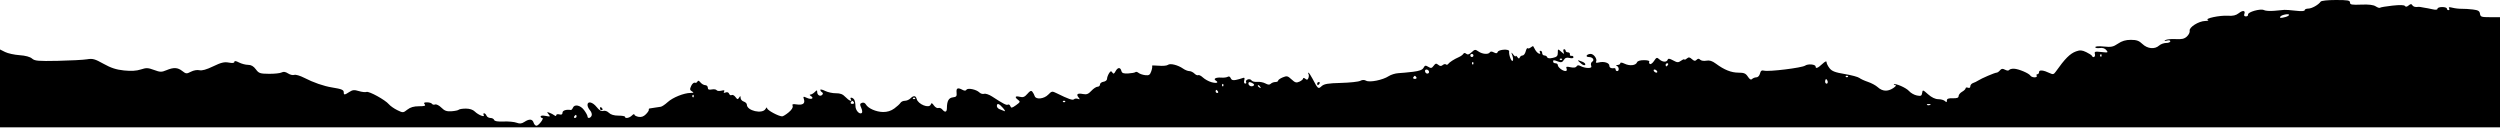 <svg width="1600" height="82" viewBox="0 0 1600 82" xmlns="http://www.w3.org/2000/svg">
<path fill-rule="evenodd" clip-rule="evenodd" d="M1504 1.62C1504 2.989 1505.11 3.195 1511.16 2.95C1516.08 2.751 1518.99 3.104 1520.49 4.084C1521.68 4.867 1522.91 5.259 1523.21 4.955C1523.51 4.652 1527.08 4.042 1531.13 3.601C1535.98 3.073 1538.73 3.153 1539.17 3.835C1539.62 4.519 1540.41 4.406 1541.5 3.5C1542.82 2.401 1543.31 2.381 1543.94 3.4C1544.37 4.1 1545.57 4.582 1546.61 4.471C1547.65 4.36 1548.72 4.359 1549 4.468C1549.28 4.577 1550.4 4.782 1551.5 4.923C1552.6 5.064 1554.96 5.512 1556.75 5.919C1558.87 6.401 1560 6.282 1560 5.579C1560 4.986 1561.35 4.5 1563 4.5C1564.65 4.5 1566 4.95 1566 5.5C1566 6.05 1566.48 6.5 1567.06 6.5C1567.64 6.5 1567.8 5.985 1567.41 5.355C1566.9 4.537 1567.53 4.422 1569.6 4.954C1571.2 5.363 1573.85 5.666 1575.5 5.627C1577.15 5.589 1580.38 5.792 1582.69 6.08C1586.04 6.499 1586.94 7.042 1587.19 8.802C1587.47 10.798 1588.07 11 1593.75 11H1600V46.25V81.5H800H0V56.577V31.653L3.25 33.278C5.037 34.172 9.2 35.087 12.5 35.313C16.308 35.573 19.231 36.363 20.5 37.475C22.246 39.005 24.343 39.19 37 38.934C44.975 38.772 53.383 38.328 55.684 37.947C59.327 37.344 60.696 37.717 66.266 40.832C71.02 43.491 74.39 44.587 79.383 45.098C83.984 45.57 87.372 45.367 90.13 44.457C93.616 43.307 94.754 43.348 98.575 44.764C102.498 46.218 103.381 46.239 106.464 44.951C111.147 42.994 113.707 43.125 116.693 45.473C119.029 47.311 119.409 47.34 122.209 45.892C123.923 45.005 126.25 44.597 127.623 44.942C129.23 45.345 132.16 44.519 136.427 42.461C141.517 40.006 143.556 39.514 146.412 40.049C148.82 40.501 150 40.349 150 39.586C150 38.824 150.974 38.953 152.95 39.974C154.573 40.813 157.188 41.5 158.762 41.5C160.746 41.5 162.268 42.371 163.722 44.338C165.632 46.921 166.389 47.181 172.16 47.237C175.647 47.271 179.283 46.88 180.24 46.37C181.44 45.729 182.715 45.922 184.349 46.993C185.652 47.847 187.435 48.27 188.311 47.934C189.187 47.598 192.063 48.437 194.702 49.799C200.549 52.817 207.156 55.106 212.5 55.964C218.641 56.951 220 57.513 220 59.067C220 60.9 220.507 60.869 223.59 58.849C225.652 57.498 226.752 57.395 229.645 58.283C231.589 58.88 233.799 59.131 234.555 58.841C236.166 58.222 246.556 63.94 248.892 66.73C249.777 67.786 252.182 69.473 254.238 70.479C257.924 72.281 258.014 72.277 260.713 70.153C262.632 68.644 264.854 68 268.141 68C271.779 68 272.597 67.72 271.793 66.75C271.008 65.805 271.381 65.5 273.319 65.5C274.728 65.5 276.148 65.93 276.473 66.456C276.798 66.982 277.705 67.167 278.488 66.866C279.27 66.566 281.068 67.478 282.483 68.892C284.51 70.919 285.887 71.409 288.975 71.202C291.13 71.058 293.218 70.616 293.614 70.22C294.009 69.824 296.058 69.5 298.167 69.5C300.6 69.5 302.694 70.194 303.901 71.401C306.092 73.592 310.655 75.369 309.566 73.607C309.19 72.998 309.31 72.5 309.834 72.5C310.358 72.5 311.045 73.175 311.362 74C311.678 74.825 312.814 75.5 313.885 75.5C314.957 75.5 316.021 76.062 316.251 76.75C316.532 77.592 318.507 77.923 322.305 77.764C325.405 77.633 329.14 77.983 330.605 78.54C332.636 79.312 333.824 79.19 335.6 78.027C338.768 75.951 340.741 76.109 341.5 78.5C341.849 79.6 342.667 80.486 343.317 80.469C344.789 80.429 348.489 75.5 347.047 75.5C346.471 75.5 346 75.061 346 74.525C346 73.96 347.365 73.82 349.25 74.194C352.215 74.781 352.378 74.689 351.109 73.146C349.876 71.647 349.933 71.531 351.609 72.132C352.649 72.505 354.062 73.246 354.75 73.778C355.567 74.41 356 74.388 356 73.716C356 73.15 356.9 72.923 358 73.21C359.391 73.574 360 73.241 360 72.117C360 70.705 362.403 69.919 365.278 70.391C365.706 70.461 366.316 69.839 366.635 69.009C367.601 66.492 371.454 67.27 373.812 70.46C375.015 72.087 376 73.887 376 74.46C376 76.063 377.99 75.691 378.653 73.963C378.977 73.117 378.513 71.619 377.621 70.634C376.73 69.649 376 68.09 376 67.171C376 64.491 379.291 65.254 381.883 68.534C383.52 70.608 384.833 71.37 386.082 70.974C387.142 70.637 388.648 71.147 389.701 72.199C390.872 73.368 392.996 74 395.751 74C398.087 74 399.998 74.338 399.999 74.75C400.001 76.072 402.805 75.552 404.429 73.929C405.293 73.064 406 72.787 406 73.312C406 73.837 407.177 74.492 408.616 74.767C410.43 75.114 411.887 74.613 413.366 73.134C414.54 71.96 415.387 70.662 415.25 70.25C415.112 69.837 415.337 69.462 415.75 69.417C416.162 69.371 417.625 69.142 419 68.907C420.375 68.673 422.117 68.41 422.871 68.324C423.625 68.237 425.623 66.905 427.312 65.362C430.577 62.38 437.672 59.52 441.928 59.47C444.065 59.444 444.22 59.276 442.843 58.472C441.466 57.668 441.382 57.081 442.343 55.002C442.979 53.625 444.033 52.699 444.685 52.943C445.337 53.188 446.097 52.85 446.373 52.194C446.72 51.368 447.313 51.54 448.297 52.75C449.08 53.712 450.458 54.5 451.36 54.5C452.262 54.5 453 55.227 453 56.117C453 57.306 453.667 57.606 455.524 57.251C456.912 56.985 458.311 57.194 458.633 57.715C458.955 58.236 460.332 58.383 461.693 58.041C463.482 57.592 463.961 57.755 463.42 58.63C462.902 59.467 463.196 59.639 464.374 59.187C465.426 58.783 466.292 59.097 466.643 60.011C466.954 60.824 467.681 61.197 468.256 60.841C468.832 60.486 469.928 61.049 470.691 62.092C471.887 63.728 472.209 63.784 473.024 62.495C473.836 61.211 473.972 61.237 473.985 62.683C473.993 63.608 474.9 64.651 476 65C477.1 65.349 478 66.254 478 67.011C478 70.892 487.926 73.173 489.92 69.75C490.538 68.688 490.951 68.511 490.97 69.299C490.998 70.518 498.241 74.43 500.557 74.478C501.139 74.49 503.021 73.334 504.741 71.91C506.659 70.32 507.647 68.743 507.296 67.828C506.845 66.654 507.363 66.437 509.728 66.81C513.688 67.434 515.39 66.303 514.536 63.614C513.907 61.632 514.044 61.563 516.433 62.652C519.253 63.936 521.338 62.958 518.971 61.461C518.095 60.907 517.977 60.524 518.679 60.515C519.327 60.507 520.564 59.793 521.429 58.929C522.805 57.552 523 57.545 523 58.87C523 60.867 524.914 61.986 526.174 60.726C526.841 60.059 526.812 59.502 526.087 59.054C525.489 58.684 525 57.993 525 57.518C525 57.042 526.389 57.346 528.087 58.193C529.785 59.04 532.884 59.71 534.973 59.681C537.75 59.643 539.388 60.284 541.06 62.064C543.309 64.458 545.712 65.461 544.5 63.5C543.593 62.032 545.739 62.277 546.687 63.75C547.13 64.438 547.494 66.296 547.496 67.879C547.5 70.731 550.228 73.606 551.614 72.219C552.005 71.828 551.805 70.366 551.169 68.971C550.205 66.856 550.282 66.329 551.63 65.812C552.6 65.439 553.618 65.853 554.173 66.846C555.589 69.374 560.695 71.621 565.167 71.683C567.842 71.72 570.242 70.971 572.343 69.443C574.079 68.181 575.86 66.552 576.3 65.824C576.74 65.096 578.009 64.5 579.121 64.5C580.233 64.5 581.818 63.825 582.643 63C584.643 60.999 586.084 61.107 586.658 63.3C587.566 66.771 594.64 69.602 595.674 66.907C596.142 65.688 596.523 65.802 597.728 67.522C598.542 68.684 599.803 69.406 600.531 69.127C601.258 68.847 602.392 69.267 603.049 70.059C604.789 72.156 605.998 71.825 606.014 69.25C606.042 64.631 607.154 62.619 609.852 62.307C612.085 62.048 612.455 61.569 612.212 59.25C611.907 56.339 612.941 55.863 616.005 57.503C617.281 58.186 618.088 58.167 618.535 57.444C619.365 56.1 624.887 57.244 626.799 59.156C627.575 59.932 628.952 60.333 629.859 60.045C630.765 59.757 633.052 60.529 634.94 61.761C642.269 66.541 644.168 67.514 645.074 66.954C645.591 66.635 646.283 67.074 646.612 67.93C647.128 69.276 647.621 69.194 650.24 67.329C652.939 65.407 653.092 65.04 651.635 63.975C649.172 62.174 649.668 61.2 652.666 61.952C654.774 62.482 655.793 62.085 657.538 60.054C659.233 58.081 659.974 57.778 660.738 58.743C661.284 59.435 661.944 60.675 662.203 61.5C662.954 63.886 668.177 63.331 670.859 60.581C673.115 58.267 673.354 58.23 676.359 59.717C683.824 63.41 686.546 64.353 687.372 63.528C687.851 63.048 688.976 62.93 689.872 63.265C691.224 63.771 691.29 63.616 690.259 62.345C688.58 60.277 689.64 59.478 693.134 60.177C695.419 60.634 696.549 60.2 698.469 58.128C699.808 56.683 701.601 55.5 702.452 55.5C703.304 55.5 704 54.856 704 54.07C704 53.283 705.013 52.495 706.25 52.32C707.487 52.144 708.5 51.325 708.5 50.5C708.5 49.675 709.054 48.1 709.732 47C710.732 45.376 711.134 45.26 711.874 46.385C712.606 47.498 713.01 47.351 713.928 45.635C715.336 43.004 717.025 42.881 717.674 45.363C718.06 46.836 718.988 47.179 722.107 47.003C724.277 46.881 726.337 46.496 726.684 46.149C727.032 45.802 727.925 46.023 728.67 46.641C729.415 47.259 731.33 47.917 732.925 48.103C735.359 48.386 735.987 47.977 736.831 45.555C737.384 43.968 737.597 42.431 737.305 42.138C737.012 41.846 738.916 41.807 741.535 42.053C744.154 42.298 746.827 42.058 747.476 41.52C748.874 40.36 753.87 41.595 757.191 43.921C758.431 44.789 760.213 45.5 761.151 45.5C762.089 45.5 763.561 46.204 764.421 47.064C765.281 47.924 766.37 48.389 766.841 48.098C767.312 47.807 768.687 48.491 769.896 49.618C771.106 50.745 773.507 52.072 775.232 52.566C778.58 53.527 780.312 52.929 778.114 51.571C776.258 50.424 778.191 49.407 781.716 49.675C783.279 49.794 785.11 49.55 785.786 49.132C786.526 48.675 787.267 49.033 787.651 50.033C788.101 51.207 789.051 51.538 790.894 51.166C792.327 50.877 794.255 50.348 795.177 49.991C796.499 49.48 796.739 49.783 796.31 51.421C795.988 52.656 796.244 53.5 796.942 53.5C797.589 53.5 797.838 53.047 797.496 52.493C797.153 51.939 797.622 51.198 798.538 50.847C799.453 50.496 800.545 50.764 800.965 51.444C801.385 52.123 803.027 52.552 804.614 52.396C806.201 52.24 808.561 52.691 809.857 53.399C811.562 54.329 812.517 54.383 813.307 53.593C813.908 52.992 815.21 52.5 816.2 52.5C817.19 52.5 818 52.105 818 51.621C818 51.138 819.323 50.195 820.94 49.525C823.585 48.429 824.15 48.558 826.585 50.816C828.862 52.928 829.663 53.155 831.645 52.252C832.94 51.662 834 50.746 834 50.217C834 49.688 834.622 49.772 835.383 50.403C836.454 51.292 836.906 51.186 837.386 49.935C837.727 49.047 837.753 47.91 837.444 47.41C837.135 46.909 837.124 46.5 837.421 46.5C837.717 46.5 838.851 48.188 839.941 50.25C843.545 57.07 843.633 57.142 845.856 55.13C847.44 53.697 849.905 53.285 858.209 53.067C863.915 52.916 869.476 52.316 870.567 51.732C871.895 51.021 873.136 50.997 874.319 51.658C876.55 52.907 884.989 51.208 888.738 48.754C890.212 47.79 893.012 46.921 894.959 46.824C896.907 46.728 901.102 46.333 904.283 45.948C908.418 45.447 910.349 44.716 911.062 43.384C911.908 41.803 912.367 41.708 914.091 42.76C915.808 43.809 916.339 43.707 917.53 42.102C918.694 40.532 919.202 40.423 920.469 41.474C921.603 42.416 922.348 42.456 923.342 41.631C924.08 41.019 925.005 40.838 925.396 41.23C925.788 41.622 926.422 41.505 926.804 40.971C927.634 39.813 930.675 37.854 933.653 36.559C934.837 36.045 936.114 35.124 936.492 34.513C936.966 33.745 937.561 33.721 938.42 34.433C939.308 35.17 940.283 34.885 941.842 33.433C943.848 31.563 944.198 31.525 946.233 32.951C948.741 34.708 952.576 34.996 953.502 33.497C953.913 32.831 954.777 32.846 956.076 33.54C957.542 34.325 958.158 34.251 958.546 33.24C959.185 31.577 966.121 31.205 965.858 32.848C965.529 34.909 967.19 39.501 968.068 38.958C968.539 38.667 968.488 37.208 967.956 35.715C967.049 33.17 967.082 33.121 968.494 34.941C969.322 36.009 970.007 36.459 970.015 35.941C970.024 35.424 970.508 35.675 971.091 36.5C971.89 37.629 972.278 37.691 972.659 36.75C972.938 36.063 973.755 35.5 974.475 35.5C975.194 35.5 976.079 34.322 976.44 32.882C976.802 31.442 977.372 30.538 977.707 30.873C978.042 31.208 978.931 30.972 979.682 30.349C980.434 29.725 981.15 29.392 981.274 29.607C981.398 29.823 981.982 30.873 982.571 31.94C983.161 33.008 984.236 34.079 984.961 34.32C985.744 34.581 985.995 34.301 985.58 33.63C985.196 33.008 985.359 32.5 985.941 32.5C986.523 32.5 987 33.175 987 34C987 34.825 987.638 35.5 988.417 35.5C989.196 35.5 990.002 36.006 990.208 36.625C990.45 37.35 991.724 37.5 993.792 37.046C996.39 36.475 997 35.851 997 33.766C997 31.204 997.012 31.201 999.17 33.095C1001.12 34.805 1001.27 34.821 1000.7 33.25C1000.35 32.288 1000.5 31.5 1001.03 31.5C1001.56 31.5 1002 31.95 1002 32.5C1002 33.05 1002.68 33.5 1003.5 33.5C1004.32 33.5 1004.89 34.063 1004.75 34.75C1004.61 35.438 1005.06 35.888 1005.75 35.75C1006.44 35.613 1007 35.999 1007 36.608C1007 37.289 1006.04 37.476 1004.52 37.094C1002.7 36.638 1001.71 36.987 1000.84 38.391C999.885 39.913 999.141 40.124 997.253 39.406C994.255 38.266 994 38.274 994 39.5C994 40.05 994.675 40.5 995.5 40.5C996.325 40.5 997 41.013 997 41.64C997 43.046 1000.02 45.425 1001.86 45.468C1002.69 45.488 1002.98 44.887 1002.61 43.921C1002.1 42.61 1002.53 42.458 1005.13 43.028C1007.16 43.474 1008.51 43.291 1009 42.504C1009.56 41.599 1010.27 41.572 1011.81 42.397C1012.94 43.004 1015.01 43.5 1016.4 43.5C1018.32 43.5 1018.79 43.107 1018.32 41.899C1017.98 41.019 1018.28 39.944 1018.98 39.511C1020.71 38.444 1019.35 36.5 1016.88 36.5C1015.78 36.5 1015.16 36.05 1015.5 35.5C1015.84 34.95 1016.98 34.5 1018.02 34.5C1020.12 34.5 1022.46 37.945 1021.46 39.561C1021.06 40.207 1021.75 40.349 1023.34 39.95C1026.57 39.139 1030 40.23 1030 42.067C1030 43.362 1031.21 43.94 1033.25 43.618C1033.66 43.553 1034 43.95 1034 44.5C1034 45.05 1034.45 45.5 1035 45.5C1036.44 45.5 1036.23 42.761 1034.75 42.162C1034 41.861 1034.21 41.626 1035.25 41.579C1036.21 41.536 1037 41.038 1037 40.474C1037 39.846 1038.07 39.963 1039.75 40.776C1043 42.344 1046.9 41.924 1047.67 39.922C1048.01 39.025 1049.67 38.5 1052.17 38.5C1054.35 38.5 1055.86 38.916 1055.54 39.431C1055.23 39.943 1055.41 40.632 1055.94 40.963C1056.48 41.293 1057.67 40.41 1058.59 39C1060.12 36.67 1060.43 36.576 1061.97 37.968C1064.01 39.821 1066.66 39.961 1067.29 38.25C1067.64 37.297 1068.47 37.393 1070.79 38.654C1073.48 40.117 1074.07 40.139 1075.91 38.848C1077.06 38.044 1078 37.692 1078 38.066C1078 38.439 1078.68 38.178 1079.52 37.484C1080.76 36.457 1081.37 36.525 1082.83 37.848C1084.22 39.101 1084.9 39.201 1085.81 38.286C1086.71 37.395 1087.28 37.385 1088.15 38.246C1088.78 38.876 1090.54 39.142 1092.07 38.836C1094.07 38.437 1095.78 38.974 1098.17 40.748C1103.53 44.717 1108.01 46.5 1112.63 46.5C1116.16 46.5 1117.26 46.967 1118.63 49.051C1119.8 50.835 1120.61 51.286 1121.35 50.551C1121.93 49.973 1123.16 49.5 1124.09 49.5C1125.05 49.5 1126.05 48.449 1126.39 47.093C1126.85 45.264 1127.48 44.814 1129.04 45.221C1132.06 46.01 1153.21 43.411 1155.27 41.998C1157.16 40.701 1162 41.146 1162 42.617C1162 44.143 1163.43 43.589 1166.26 40.96C1168.08 39.276 1169 38.893 1169 39.825C1169 40.598 1169.86 42.321 1170.91 43.654C1172.41 45.569 1174.46 46.353 1180.66 47.384C1184.97 48.101 1189.18 49.228 1190 49.887C1190.82 50.547 1193.3 51.683 1195.5 52.413C1197.7 53.142 1200.51 54.659 1201.74 55.784C1204.74 58.52 1208.09 58.737 1211.6 56.423C1213.2 55.372 1213.86 54.51 1213.08 54.507C1212.3 54.503 1211.87 54.295 1212.12 54.045C1213.04 53.13 1219.99 56.182 1221.83 58.308C1222.88 59.512 1225.1 60.771 1226.78 61.106C1229.39 61.629 1229.88 61.397 1230.17 59.499C1230.49 57.333 1230.58 57.354 1234 60.374C1236.26 62.375 1238.58 63.474 1240.55 63.484C1242.23 63.493 1244.14 64.04 1244.8 64.7C1245.73 65.633 1246 65.552 1246 64.336C1246 63.175 1246.97 62.801 1249.75 62.886C1252.47 62.969 1253.5 62.587 1253.5 61.5C1253.5 60.675 1254.51 59.423 1255.75 58.718C1256.99 58.013 1258 57.015 1258 56.499C1258 55.984 1258.68 55.822 1259.5 56.138C1260.42 56.491 1261 56.138 1261 55.224C1261 54.404 1261.79 53.469 1262.75 53.146C1263.71 52.822 1265.18 52.11 1266 51.563C1268.07 50.187 1276.68 46.5 1277.82 46.5C1278.34 46.5 1279.31 45.834 1279.98 45.021C1280.93 43.881 1281.67 43.79 1283.23 44.624C1284.44 45.273 1285.5 45.336 1285.88 44.781C1286.22 44.271 1287.62 43.911 1289 43.98C1292.02 44.132 1298.49 46.87 1299.44 48.398C1299.81 49.004 1301.02 49.5 1302.12 49.5C1303.22 49.5 1303.84 49.05 1303.5 48.5C1303.16 47.95 1303.36 47.5 1303.94 47.5C1304.52 47.5 1305 46.867 1305 46.094C1305 44.553 1307.8 44.845 1311.85 46.806C1313.83 47.767 1314.42 47.636 1315.6 45.973C1321.62 37.471 1324.8 34.29 1328.7 32.874C1331.2 31.969 1332.46 32.061 1335.15 33.343C1336.99 34.22 1338.65 35.289 1338.83 35.719C1339.53 37.358 1341.21 36.41 1340.75 34.637C1340.31 32.968 1340.74 32.829 1344.88 33.294C1349.18 33.778 1349.4 33.694 1348.06 32.072C1347.11 30.931 1345.65 30.472 1343.81 30.742C1342.26 30.968 1341 30.719 1341 30.187C1341 29.614 1343.23 29.45 1346.47 29.785C1351.16 30.269 1352.45 30.005 1355.52 27.925C1358.03 26.218 1360.47 25.5 1363.74 25.5C1367.42 25.5 1368.97 26.059 1371.17 28.167C1374.4 31.256 1379.03 31.691 1381.82 29.167C1382.83 28.25 1384.86 27.5 1386.33 27.5C1387.8 27.5 1389 27.02 1389 26.433C1389 25.805 1388.07 25.626 1386.75 25.998C1385.16 26.446 1384.9 26.352 1385.87 25.68C1386.63 25.156 1389.55 24.86 1392.37 25.022C1396.37 25.25 1397.97 24.878 1399.64 23.338C1400.81 22.251 1401.6 20.605 1401.39 19.681C1400.89 17.46 1407.13 13.525 1411.32 13.421C1413.07 13.378 1413.85 13.085 1413.05 12.77C1410.71 11.851 1420.69 9.735 1425.75 10.073C1429.1 10.297 1430.99 9.862 1432.79 8.454C1435.43 6.372 1437.26 6.668 1436.35 9.032C1436 9.947 1436.39 10.5 1437.39 10.5C1438.28 10.5 1438.89 9.977 1438.75 9.339C1438.4 7.694 1446.8 5.324 1448.94 6.466C1449.87 6.966 1452.85 7.165 1455.57 6.909C1458.28 6.654 1461.18 6.386 1462 6.315C1462.82 6.244 1466.09 6.488 1469.25 6.857C1472.91 7.284 1475 7.159 1475 6.514C1475 5.956 1476.03 5.5 1477.28 5.5C1479.54 5.5 1483.84 3.09 1485.21 1.058C1485.63 0.445 1489.73 0 1494.96 0C1502.62 0 1504 0.246 1504 1.62ZM1459.43 10.619C1458.79 11.644 1459.62 11.707 1462.75 10.87C1463.99 10.538 1465 9.932 1465 9.522C1465 8.533 1460.12 9.493 1459.43 10.619ZM1344.33 36.167C1344.7 36.533 1345 36.233 1345 35.5C1345 34.767 1344.7 34.467 1344.33 34.833C1343.97 35.2 1343.97 35.8 1344.33 36.167ZM941 35.5C941 36.05 941.45 36.5 942 36.5C942.55 36.5 943 36.05 943 35.5C943 34.95 942.55 34.5 942 34.5C941.45 34.5 941 34.95 941 35.5ZM998.333 38.167C998.7 38.533 999.3 38.533 999.667 38.167C1000.03 37.8 999.733 37.5 999 37.5C998.267 37.5 997.967 37.8 998.333 38.167ZM1012.81 39.555C1014.09 40.065 1014.86 40.919 1014.53 41.452C1014.18 42.017 1013.11 41.719 1011.97 40.738C1009.08 38.269 1009.2 38.105 1012.81 39.555ZM942.333 41.167C942.7 41.533 943 41.233 943 40.5C943 39.767 942.7 39.467 942.333 39.833C941.967 40.2 941.967 40.8 942.333 41.167ZM1066 41.5C1066 42.05 1066.2 42.5 1066.44 42.5C1066.68 42.5 1067.16 42.05 1067.5 41.5C1067.84 40.95 1067.64 40.5 1067.06 40.5C1066.48 40.5 1066 40.95 1066 41.5ZM1058.5 45.5C1058.84 46.05 1059.57 46.5 1060.12 46.5C1060.67 46.5 1060.84 46.05 1060.5 45.5C1060.16 44.95 1059.43 44.5 1058.88 44.5C1058.33 44.5 1058.16 44.95 1058.5 45.5ZM912 45.333C912 46.635 913.189 47.501 914.156 46.904C915.19 46.265 914.298 44.5 912.941 44.5C912.423 44.5 912 44.875 912 45.333ZM1181.33 49.167C1181.7 49.533 1182.3 49.533 1182.67 49.167C1183.03 48.8 1182.73 48.5 1182 48.5C1181.27 48.5 1180.97 48.8 1181.33 49.167ZM904.5 49.5C904.16 50.05 904.61 50.5 905.5 50.5C906.39 50.5 906.84 50.05 906.5 49.5C906.16 48.95 905.71 48.5 905.5 48.5C905.29 48.5 904.84 48.95 904.5 49.5ZM1168.4 53.229C1169.41 54.246 1170.25 52.715 1169.42 51.366C1168.79 50.346 1168.55 50.346 1168.21 51.362C1167.98 52.057 1168.06 52.897 1168.4 53.229ZM844.5 53.5C844.16 54.05 843.684 54.5 843.441 54.5C843.198 54.5 843 54.05 843 53.5C843 52.95 843.477 52.5 844.059 52.5C844.641 52.5 844.84 52.95 844.5 53.5ZM799 53.441C799 54.834 800.838 55.718 802.107 54.934C802.878 54.457 802.803 53.99 801.857 53.39C800.072 52.259 799 52.278 799 53.441ZM782.333 55.167C782.7 55.533 783 55.233 783 54.5C783 53.767 782.7 53.467 782.333 53.833C781.967 54.2 781.967 54.8 782.333 55.167ZM805 54.941C805 55.184 805.52 55.703 806.155 56.095C806.87 56.538 807.038 56.37 806.595 55.655C805.883 54.502 805 54.107 805 54.941ZM778 58.5C778 59.05 778.477 59.5 779.059 59.5C779.641 59.5 779.84 59.05 779.5 58.5C779.16 57.95 778.684 57.5 778.441 57.5C778.198 57.5 778 57.95 778 58.5ZM443.333 62.167C443.7 62.533 444 62.233 444 61.5C444 60.767 443.7 60.467 443.333 60.833C442.967 61.2 442.967 61.8 443.333 62.167ZM584.333 63.167C584.7 63.533 585.3 63.533 585.667 63.167C586.033 62.8 585.733 62.5 585 62.5C584.267 62.5 583.967 62.8 584.333 63.167ZM680.333 65.167C680.7 65.533 681.3 65.533 681.667 65.167C682.033 64.8 681.733 64.5 681 64.5C680.267 64.5 679.967 64.8 680.333 65.167ZM544.5 65.5C544.16 66.05 544.61 66.5 545.5 66.5C546.39 66.5 546.84 66.05 546.5 65.5C546.16 64.95 545.71 64.5 545.5 64.5C545.29 64.5 544.84 64.95 544.5 65.5ZM1233.27 67.104C1233.6 67.436 1234.47 67.472 1235.19 67.183C1235.99 66.864 1235.75 66.627 1234.58 66.579C1233.53 66.536 1232.94 66.772 1233.27 67.104ZM638 67.883C638 68.644 638.788 69.545 639.75 69.884C640.712 70.224 642.104 70.777 642.843 71.115C643.581 71.452 643.163 70.552 641.912 69.114C639.395 66.219 638 65.78 638 67.883ZM385.5 69.5C385.84 70.05 385.641 70.5 385.059 70.5C384.477 70.5 384 70.05 384 69.5C384 68.95 384.198 68.5 384.441 68.5C384.684 68.5 385.16 68.95 385.5 69.5ZM367.5 74.5C367.16 75.05 367.359 75.5 367.941 75.5C368.523 75.5 369 75.05 369 74.5C369 73.95 368.802 73.5 368.559 73.5C368.316 73.5 367.84 73.95 367.5 74.5Z"/>
</svg>
